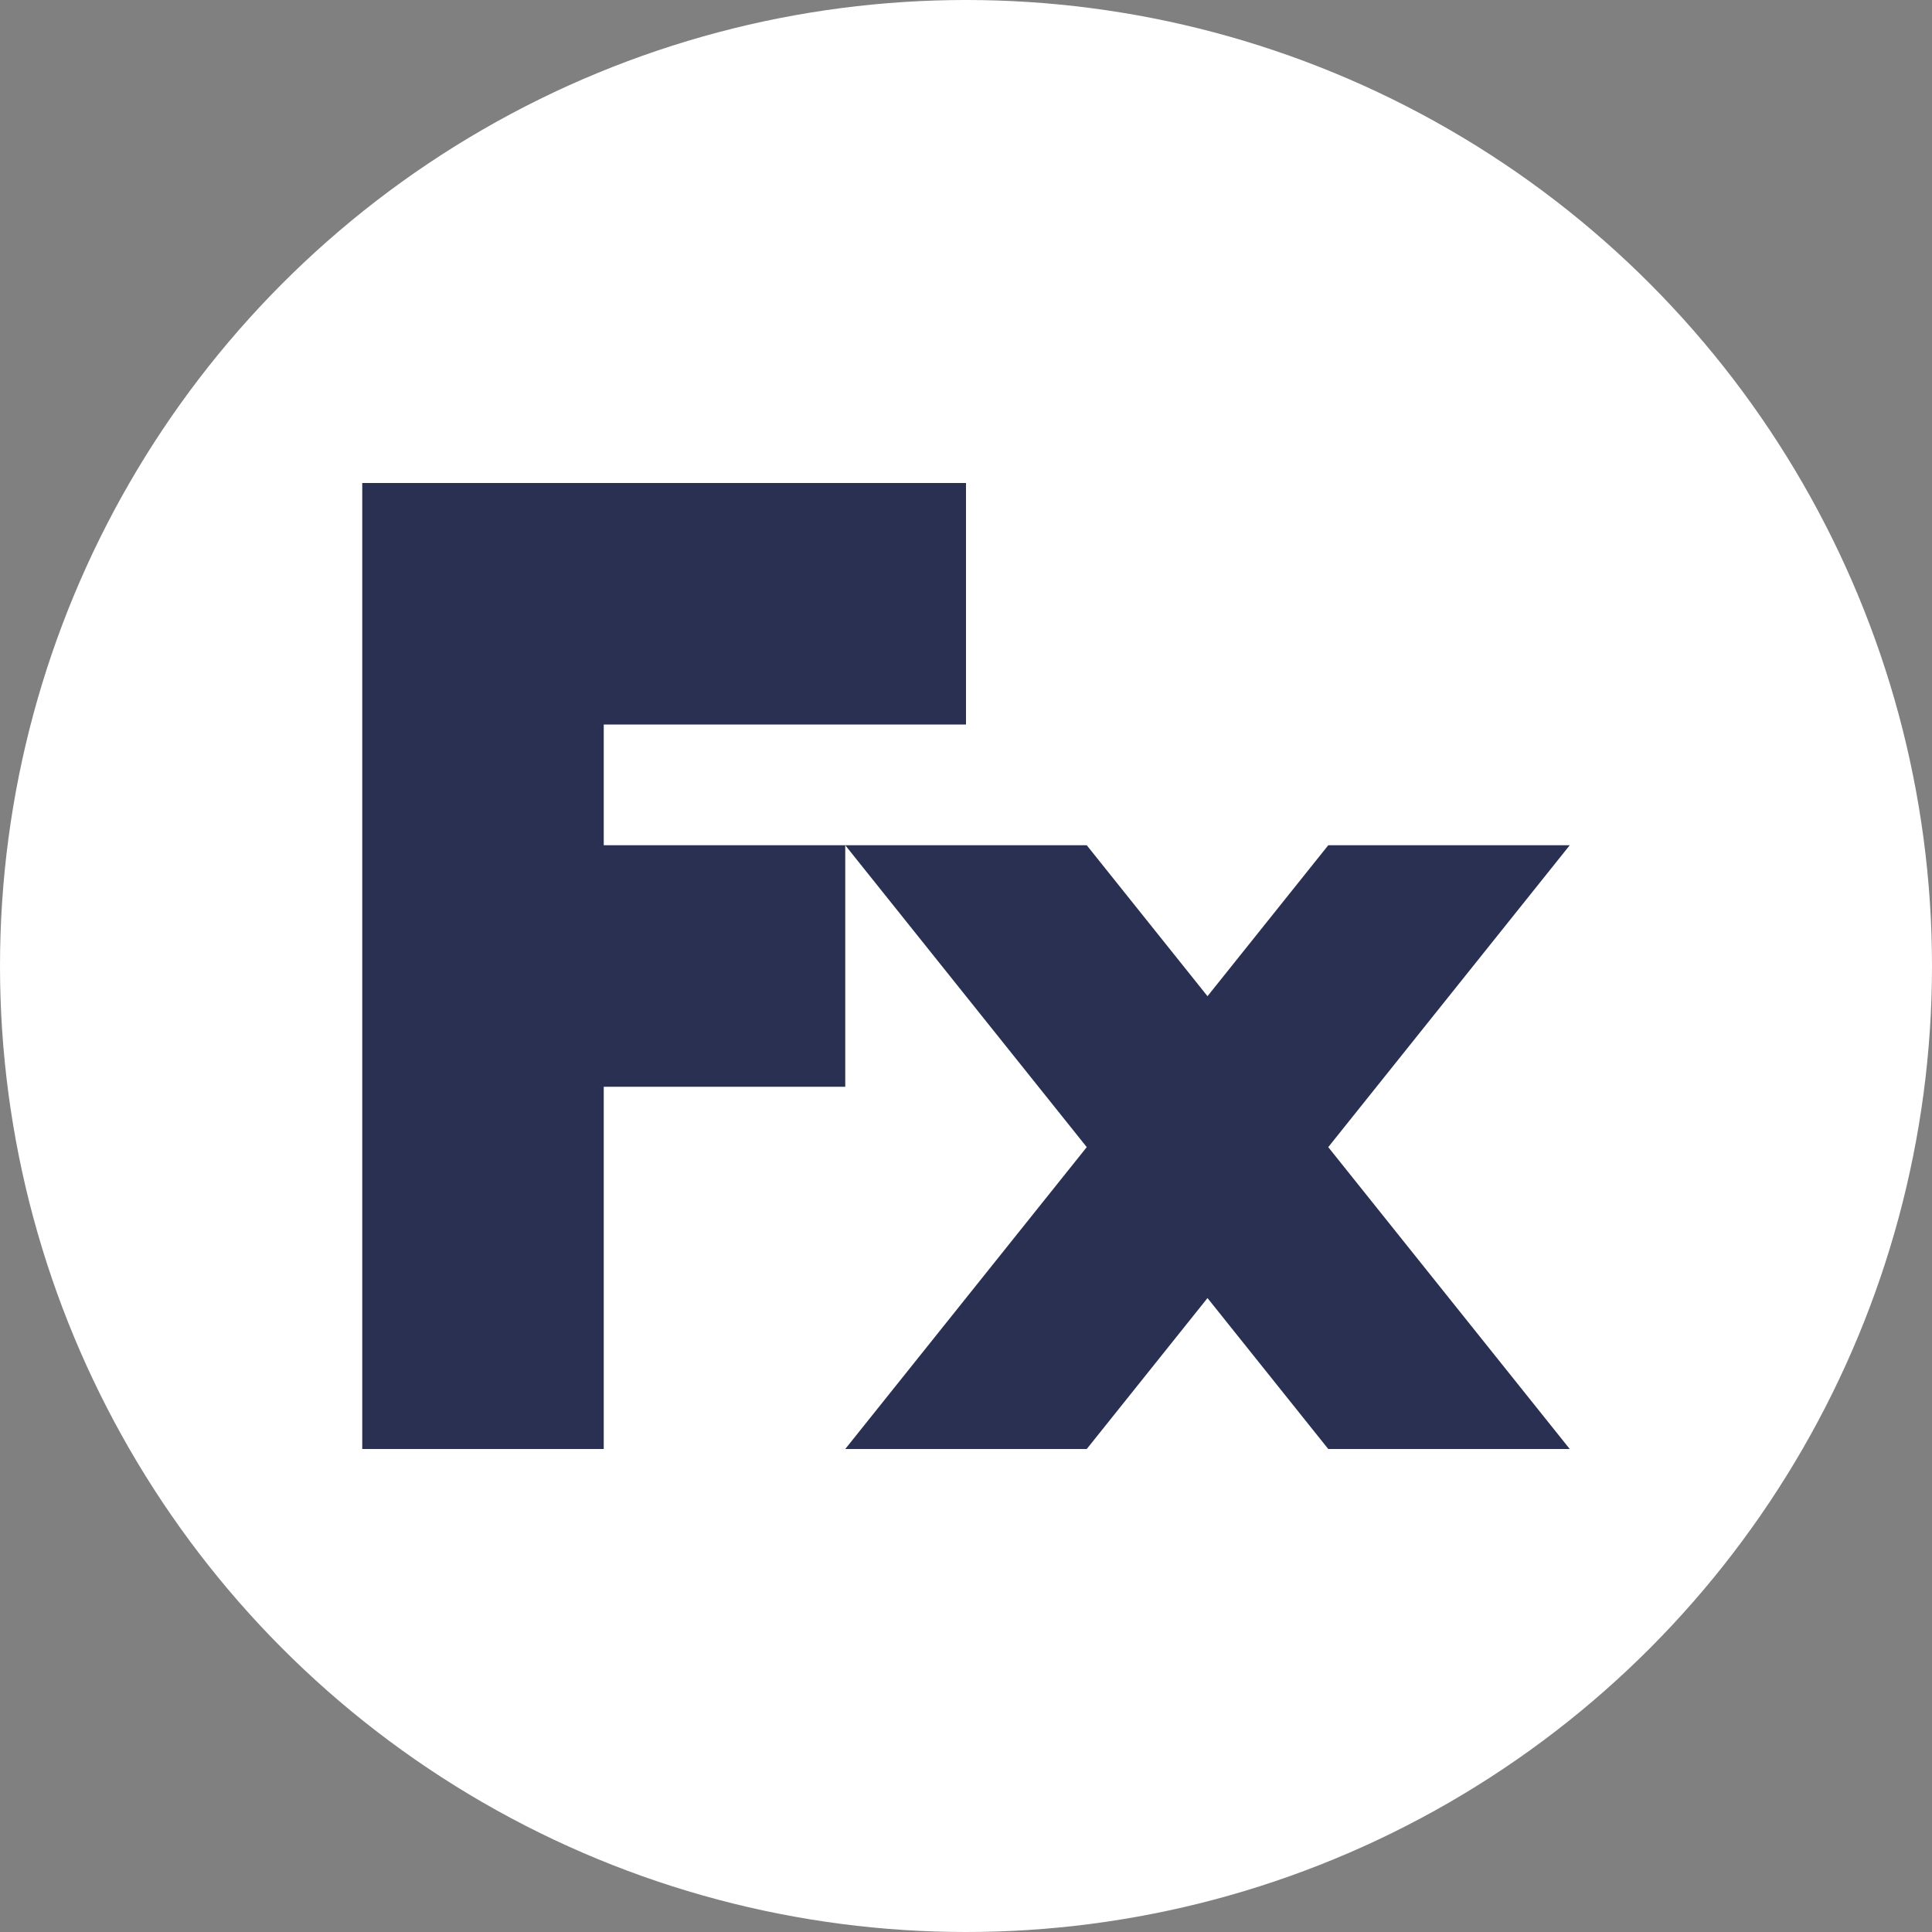 <svg width="16" height="16" viewBox="0 0 16 16" xmlns="http://www.w3.org/2000/svg"><rect x="0" y="0" width="16" height="16" fill="#808080" stroke="none"/><title>ic-forex-active</title><g fill="none"><circle fill="#FFF" cx="8" cy="8" r="8"/><path d="M10 8.25L11 7h2l-2 2.5 2 2.5h-2l-1-1.25L9 12H7l2-2.5L7 7h2l1 1.25zM5 9v3H3V4h5v2H5v1h2v2H5z" fill="#2A3052"/></g></svg>